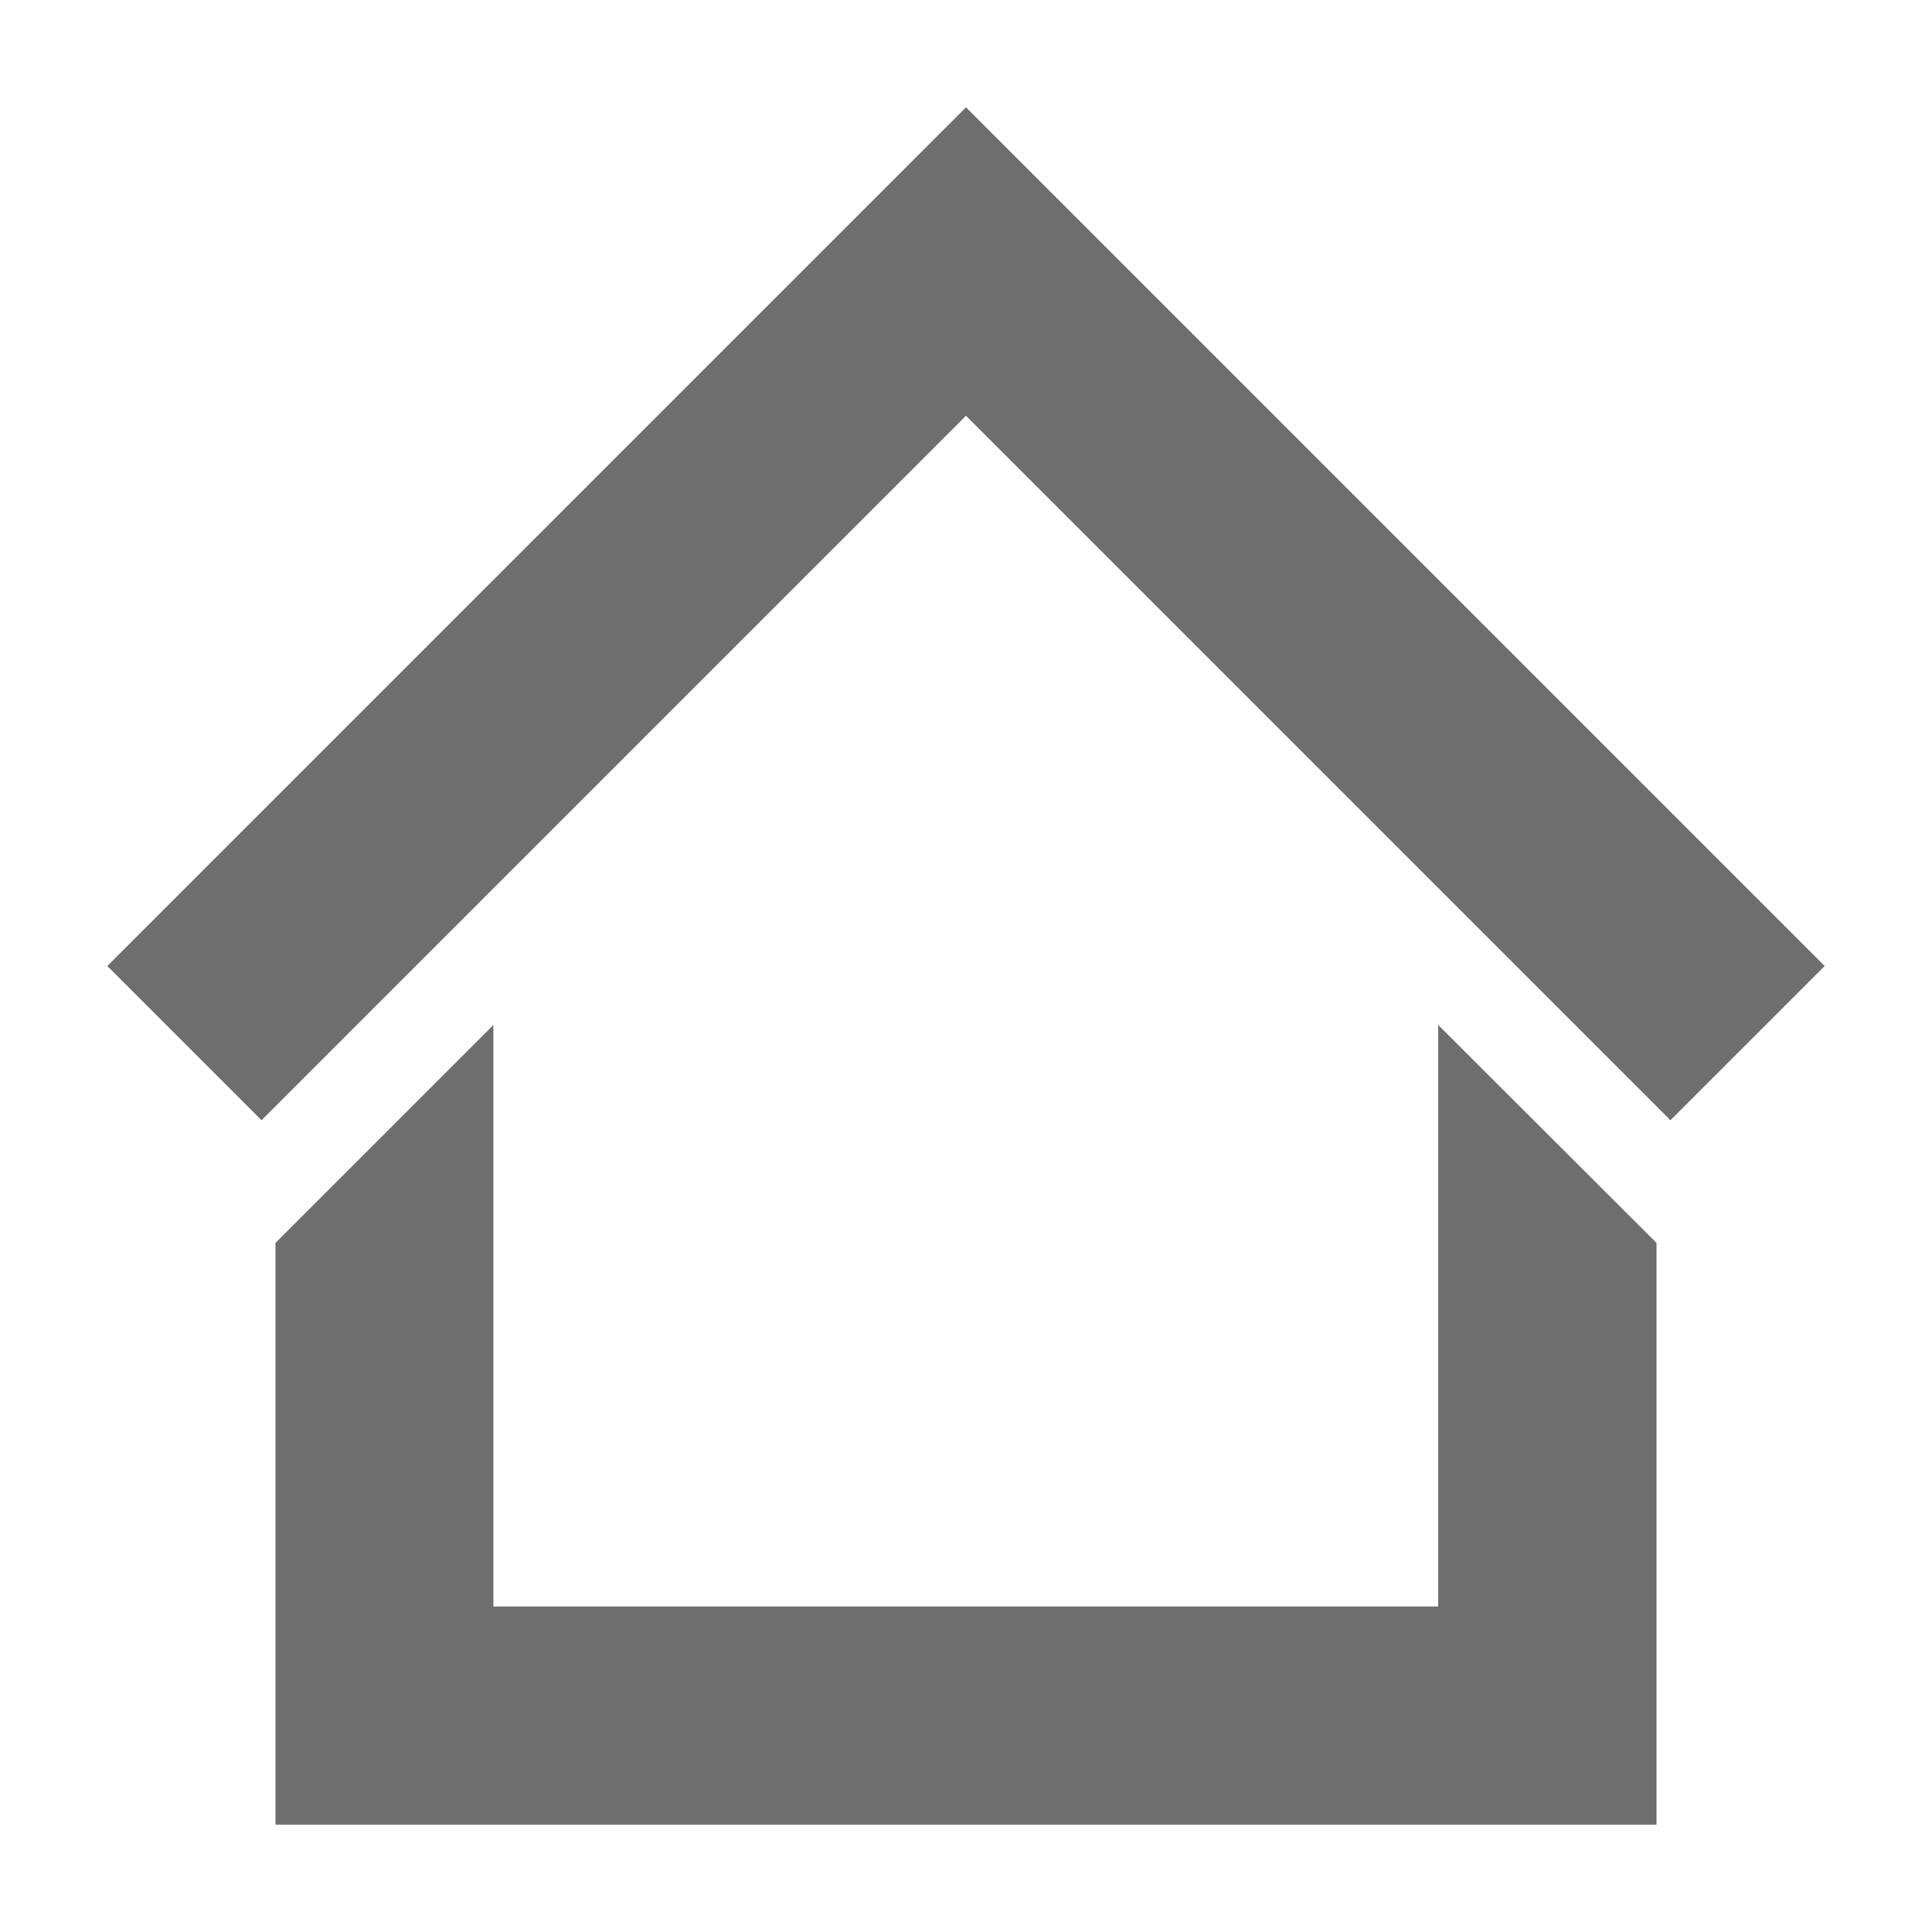 <svg id="Icons" data-name="Icons" xmlns="http://www.w3.org/2000/svg" viewBox="0 0 54 54" fill="#6e6e6e"><g id="home2"><polygon points="27 3 3 27 7.31 31.31 27 11.62 46.69 31.31 51 27 27 3"/><polygon points="40.2 44.9 13.79 44.9 13.79 28.65 7.7 34.74 7.7 51 46.3 51 46.3 34.74 40.2 28.65 40.2 44.9"/></g></svg>
